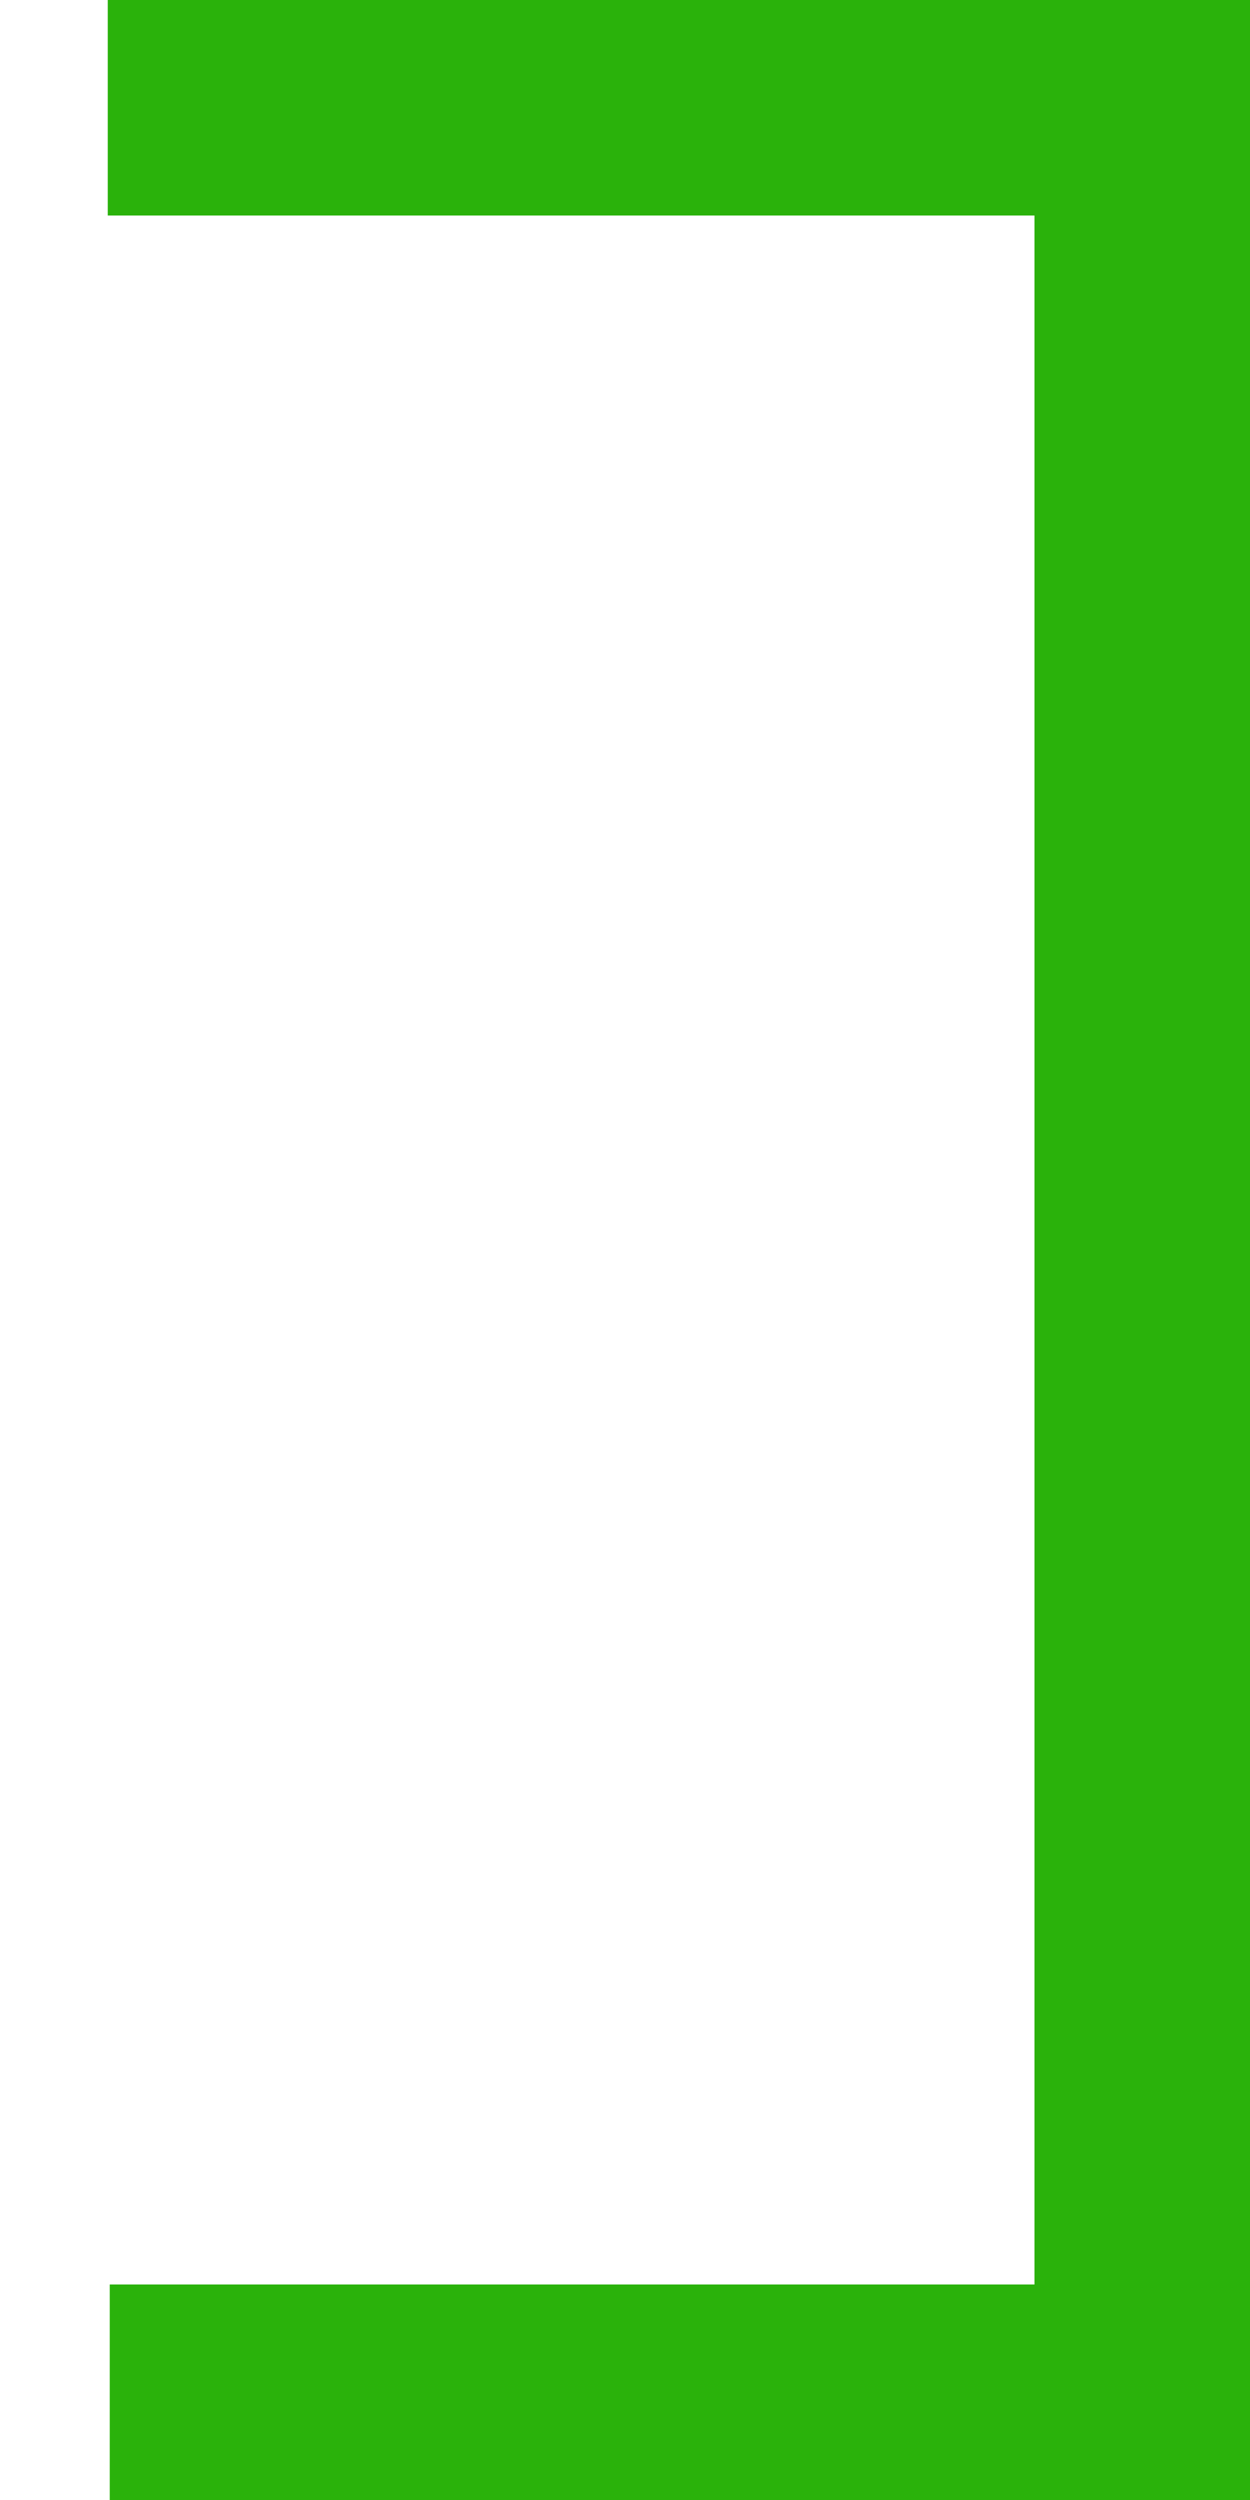 <svg xmlns:xlink="http://www.w3.org/1999/xlink" width="29" xmlns="http://www.w3.org/2000/svg" height="58" id="screenshot-316d8937-66ad-809d-8002-c0faea7f6e1e" viewBox="462.5 821.5 29 58" style="-webkit-print-color-adjust: exact;" fill="none" version="1.1"><g id="shape-316d8937-66ad-809d-8002-c0faea7f6e1e"><g class="fills" id="fills-316d8937-66ad-809d-8002-c0faea7f6e1e"><path rx="0" ry="0" d="M465.046,877.000L489.000,877.000L489.000,824.000L465.000,824.000" style="opacity: 1;"/></g><g id="strokes-316d8937-66ad-809d-8002-c0faea7f6e1e" class="strokes"><g class="stroke-shape"><path rx="0" ry="0" d="M465.046,877.000L489.000,877.000L489.000,824.000L465.000,824.000" style="opacity: 1; fill: none; stroke-width: 5; stroke: rgb(42, 178, 11); stroke-opacity: 1;"/></g></g></g></svg>